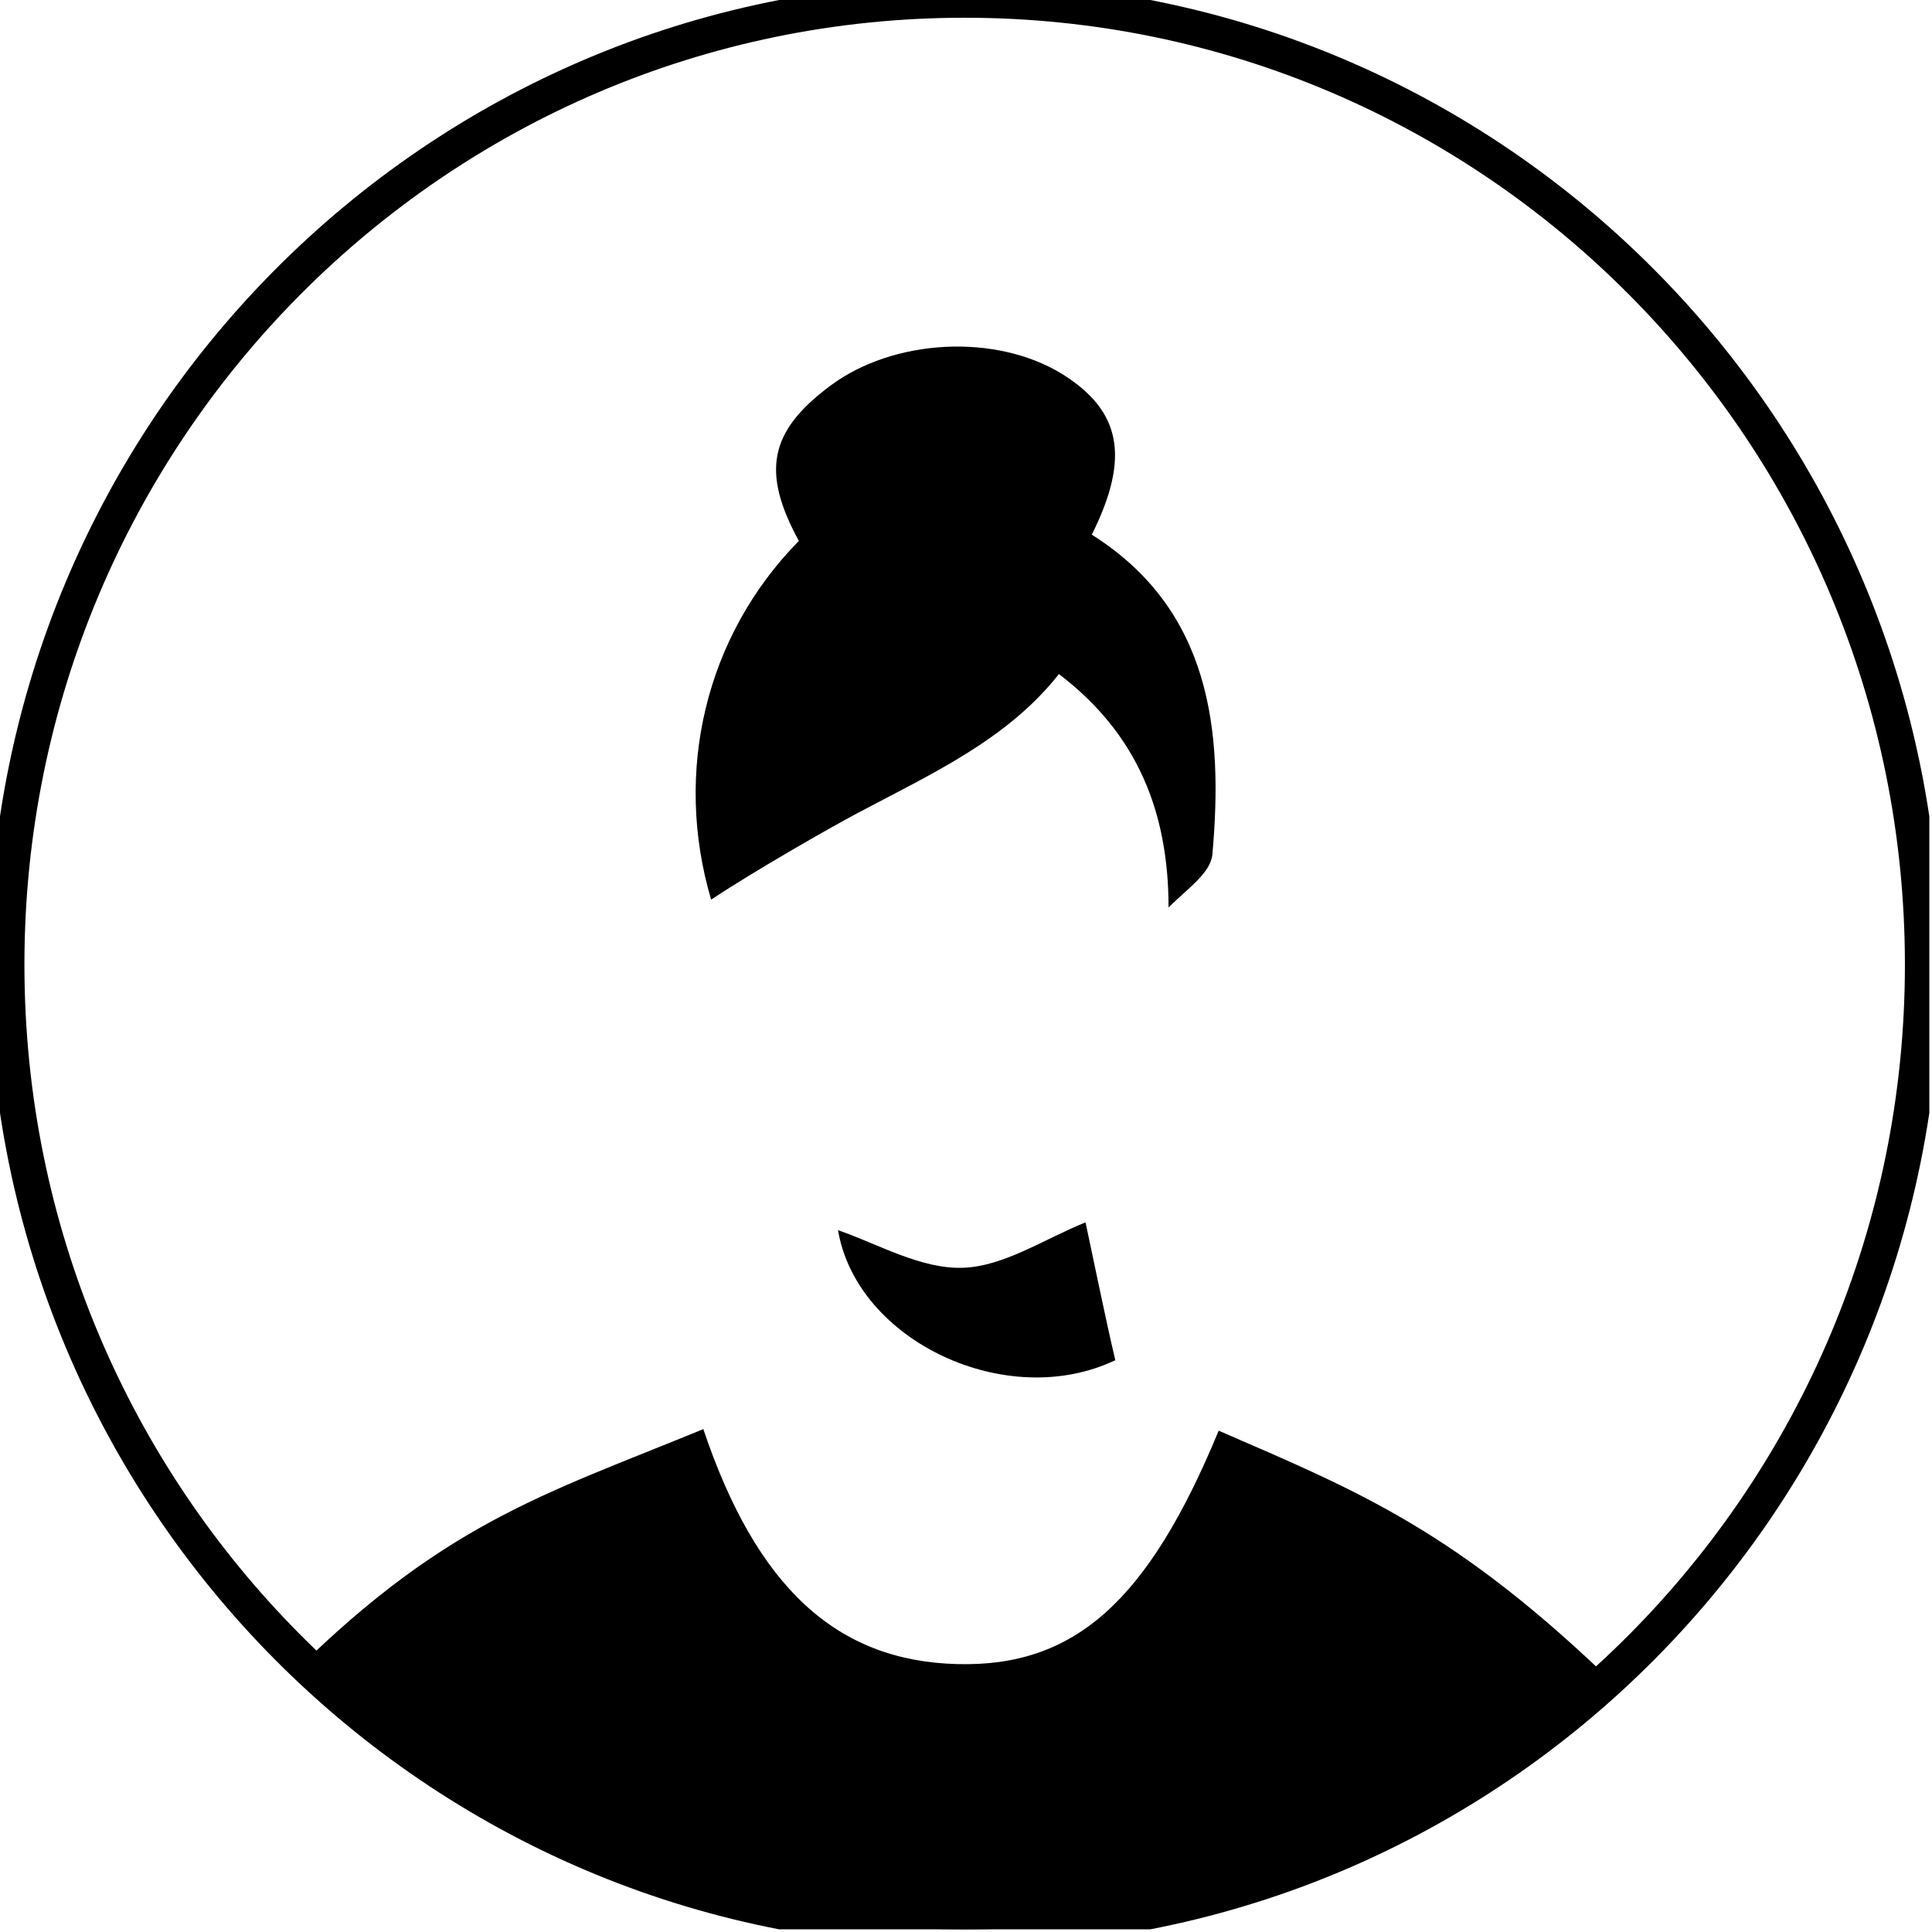 <?xml version="1.0" encoding="UTF-8" standalone="no"?><!DOCTYPE svg PUBLIC "-//W3C//DTD SVG 1.1//EN" "http://www.w3.org/Graphics/SVG/1.1/DTD/svg11.dtd"><svg width="100%" height="100%" viewBox="0 0 605 605" version="1.1" xmlns="http://www.w3.org/2000/svg" xmlns:xlink="http://www.w3.org/1999/xlink" xml:space="preserve" xmlns:serif="http://www.serif.com/" style="fill-rule:evenodd;clip-rule:evenodd;"><rect id="Artboard1" x="0" y="0" width="604.167" height="604.167" style="fill:none;"/><clipPath id="_clip1"><rect id="Artboard11" serif:id="Artboard1" x="0" y="0" width="604.167" height="604.167"/></clipPath><g clip-path="url(#_clip1)"><clipPath id="_clip2"><path d="M2.094,302.086c0,166.836 134.308,302.081 299.99,302.081c165.683,-0 299.99,-135.245 299.99,-302.081c0,-166.837 -134.307,-302.086 -299.99,-302.086c-165.682,0 -299.99,135.249 -299.99,302.086Z" clip-rule="nonzero"/></clipPath><g clip-path="url(#_clip2)"><path d="M220.239,447.521c16.679,49.55 41.694,72.598 79.467,73.581c36.791,0.979 59.843,-19.624 81.917,-73.09c44.151,19.129 74.564,31.392 124.597,79.955c-114.295,161.879 -336.997,142.255 -418.426,-0c50.037,-51.016 82.412,-59.843 132.445,-80.446m29.922,-278.137c-11.772,-21.574 -9.319,-34.333 9.81,-48.559c19.624,-14.717 51.999,-16.679 73.089,-3.432c17.663,11.28 21.095,25.506 8.831,50.033c37.283,23.544 41.207,61.318 37.77,100.07c-0.487,5.886 -7.848,10.789 -13.734,16.675c-0,-29.917 -9.81,-54.449 -34.337,-73.085c-16.188,20.598 -40.223,31.392 -63.28,43.655c-8.339,4.416 -32.375,18.15 -45.617,26.981c-11.772,-39.736 -1.962,-82.413 27.468,-112.338m89.768,213.387c2.946,13.734 5.886,28.451 9.319,43.168c-33.846,16.187 -80.938,-5.886 -86.824,-40.715c12.755,4.416 25.998,12.264 39.244,11.772c12.756,-0.491 25.019,-8.831 38.261,-14.225" style="fill-rule:nonzero;"/></g><path d="M302.083,604.166c165.682,0 299.989,-135.248 299.989,-302.085c0,-166.832 -134.307,-302.081 -299.989,-302.081c-165.683,-0 -299.99,135.249 -299.99,302.081c-0,166.837 134.307,302.085 299.99,302.085Z" style="fill:none;fill-rule:nonzero;stroke:#000;stroke-width:11.11px;"/></g></svg>